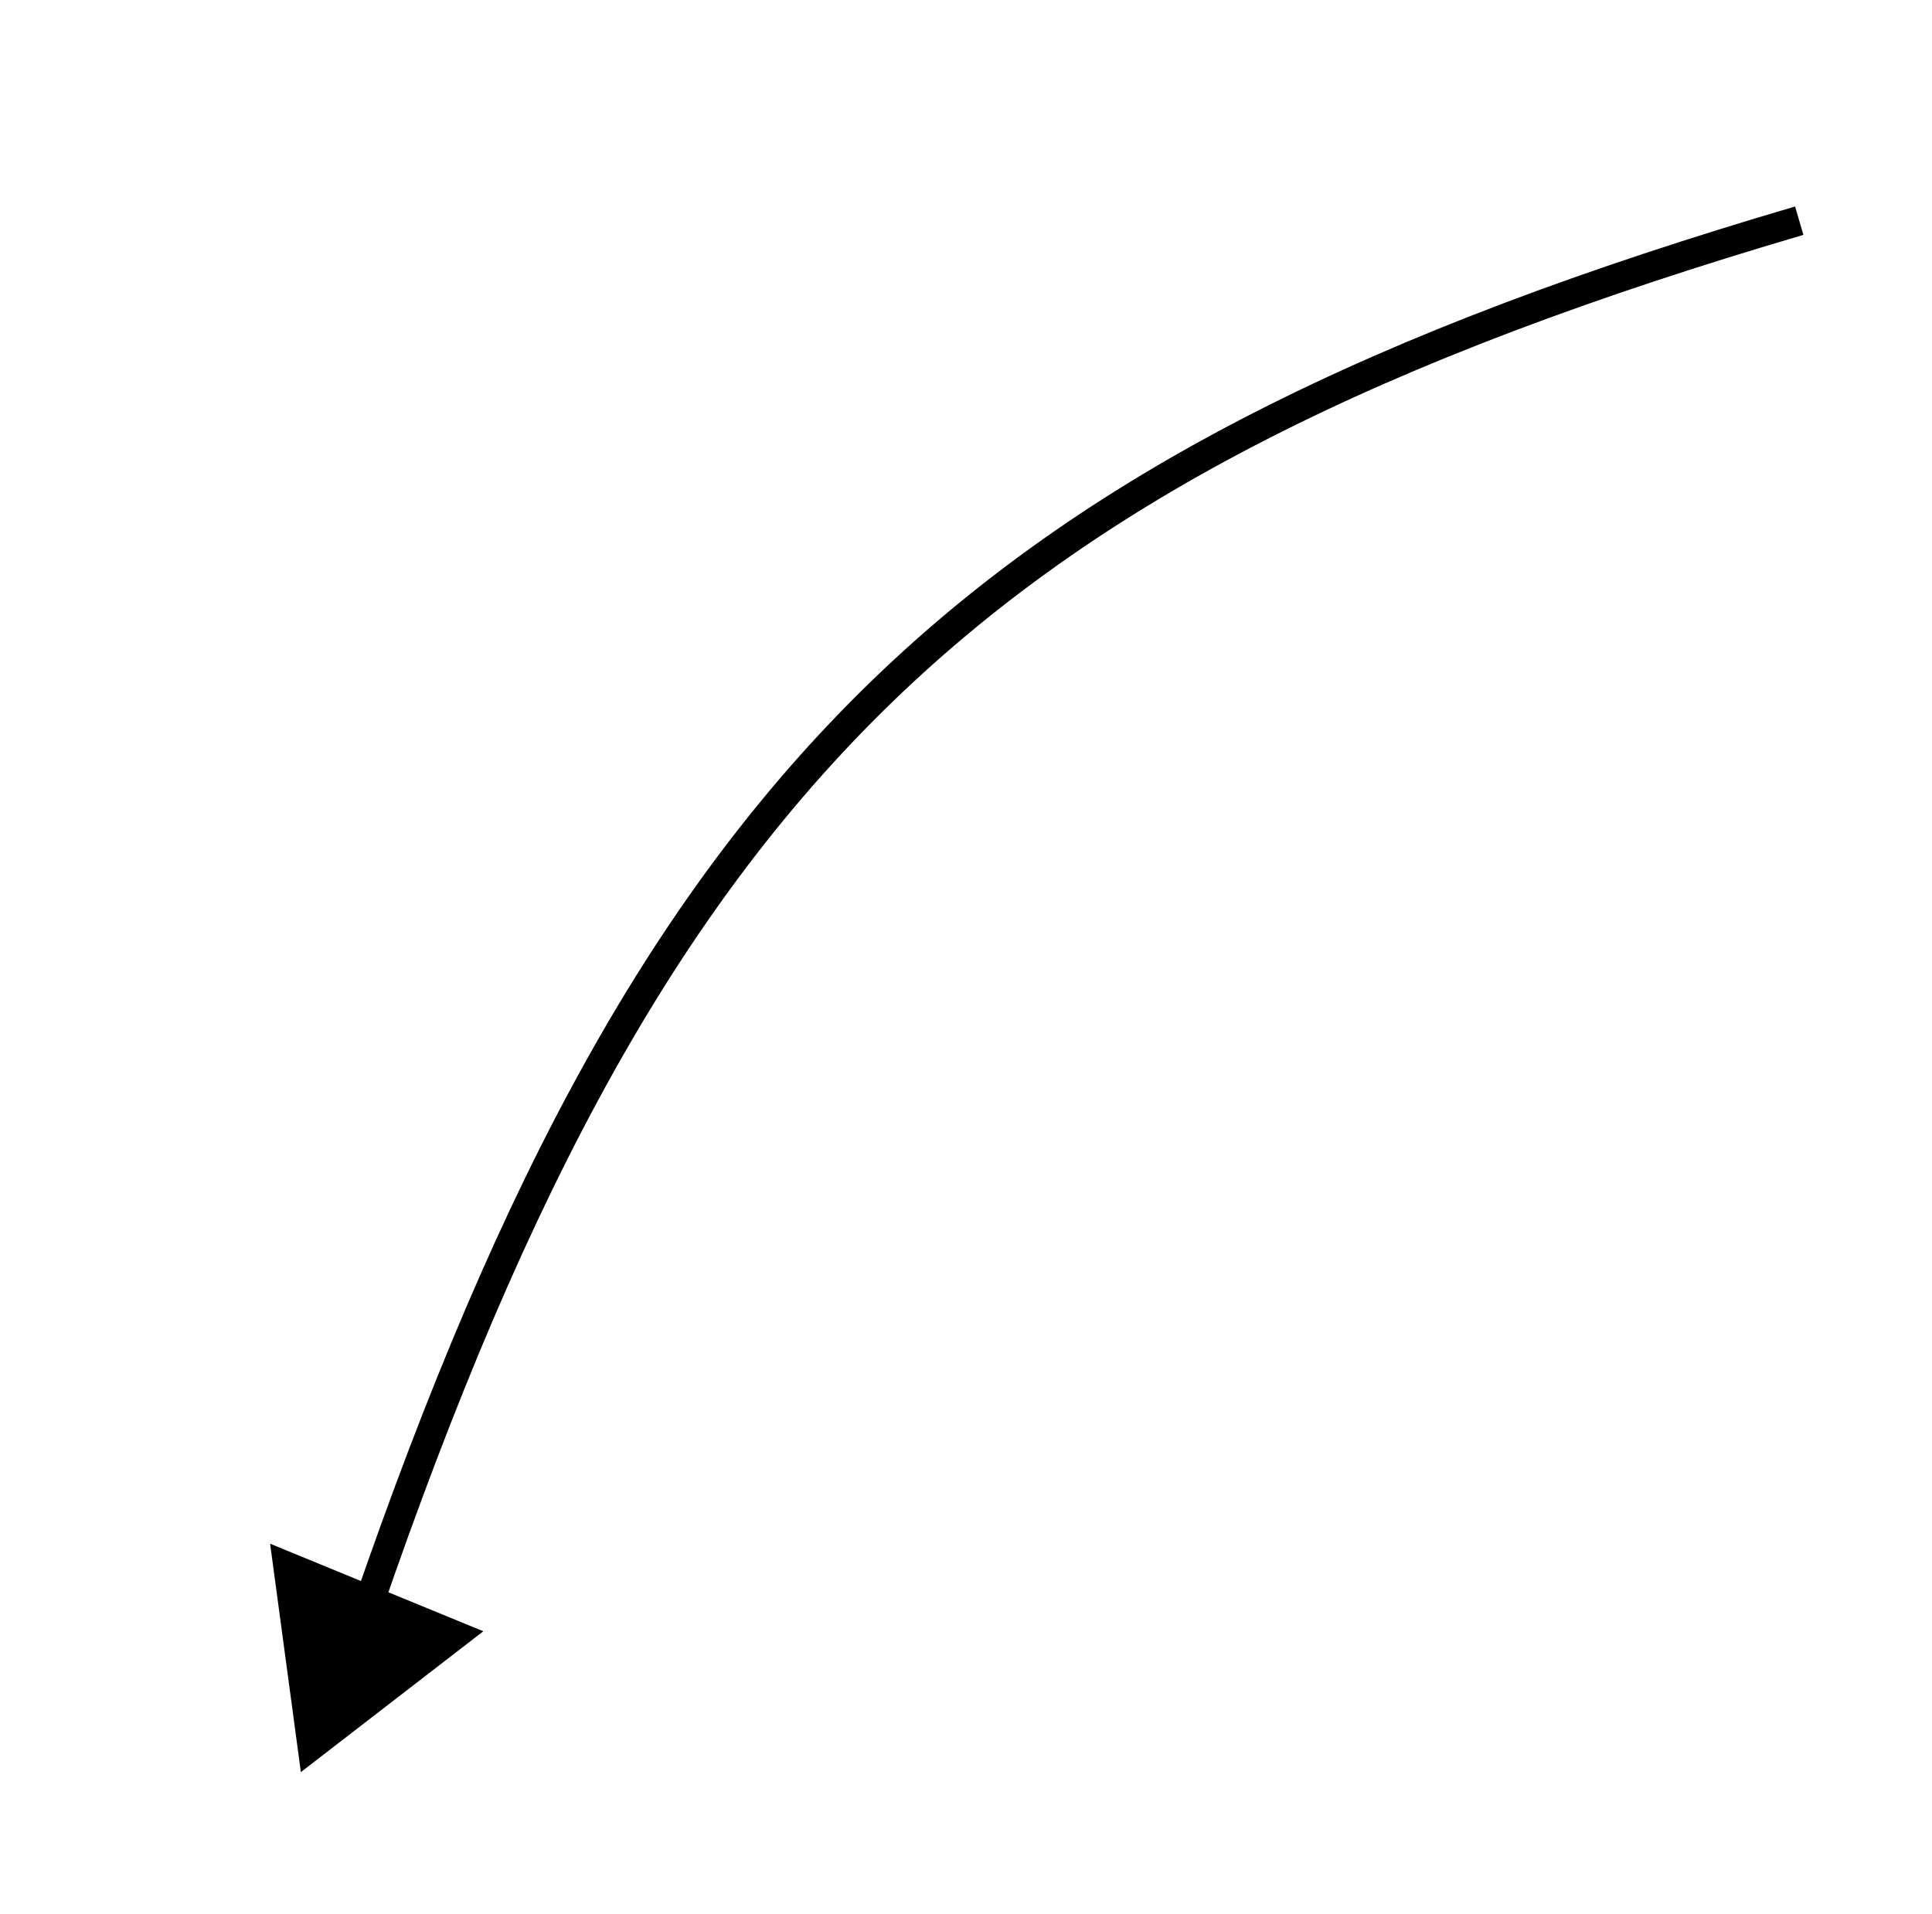 <svg width="653" height="647" viewBox="0 0 653 647" fill="none" xmlns="http://www.w3.org/2000/svg">
    <path d="M608.125 74.596C324.633 158.003 218.103 264.08 119.408 557.426" stroke="black" stroke-width="10"/>
    <path d="M163.358 551.419L101.692 599.029L91.293 521.82L163.358 551.419Z" fill="black"/>
</svg>
